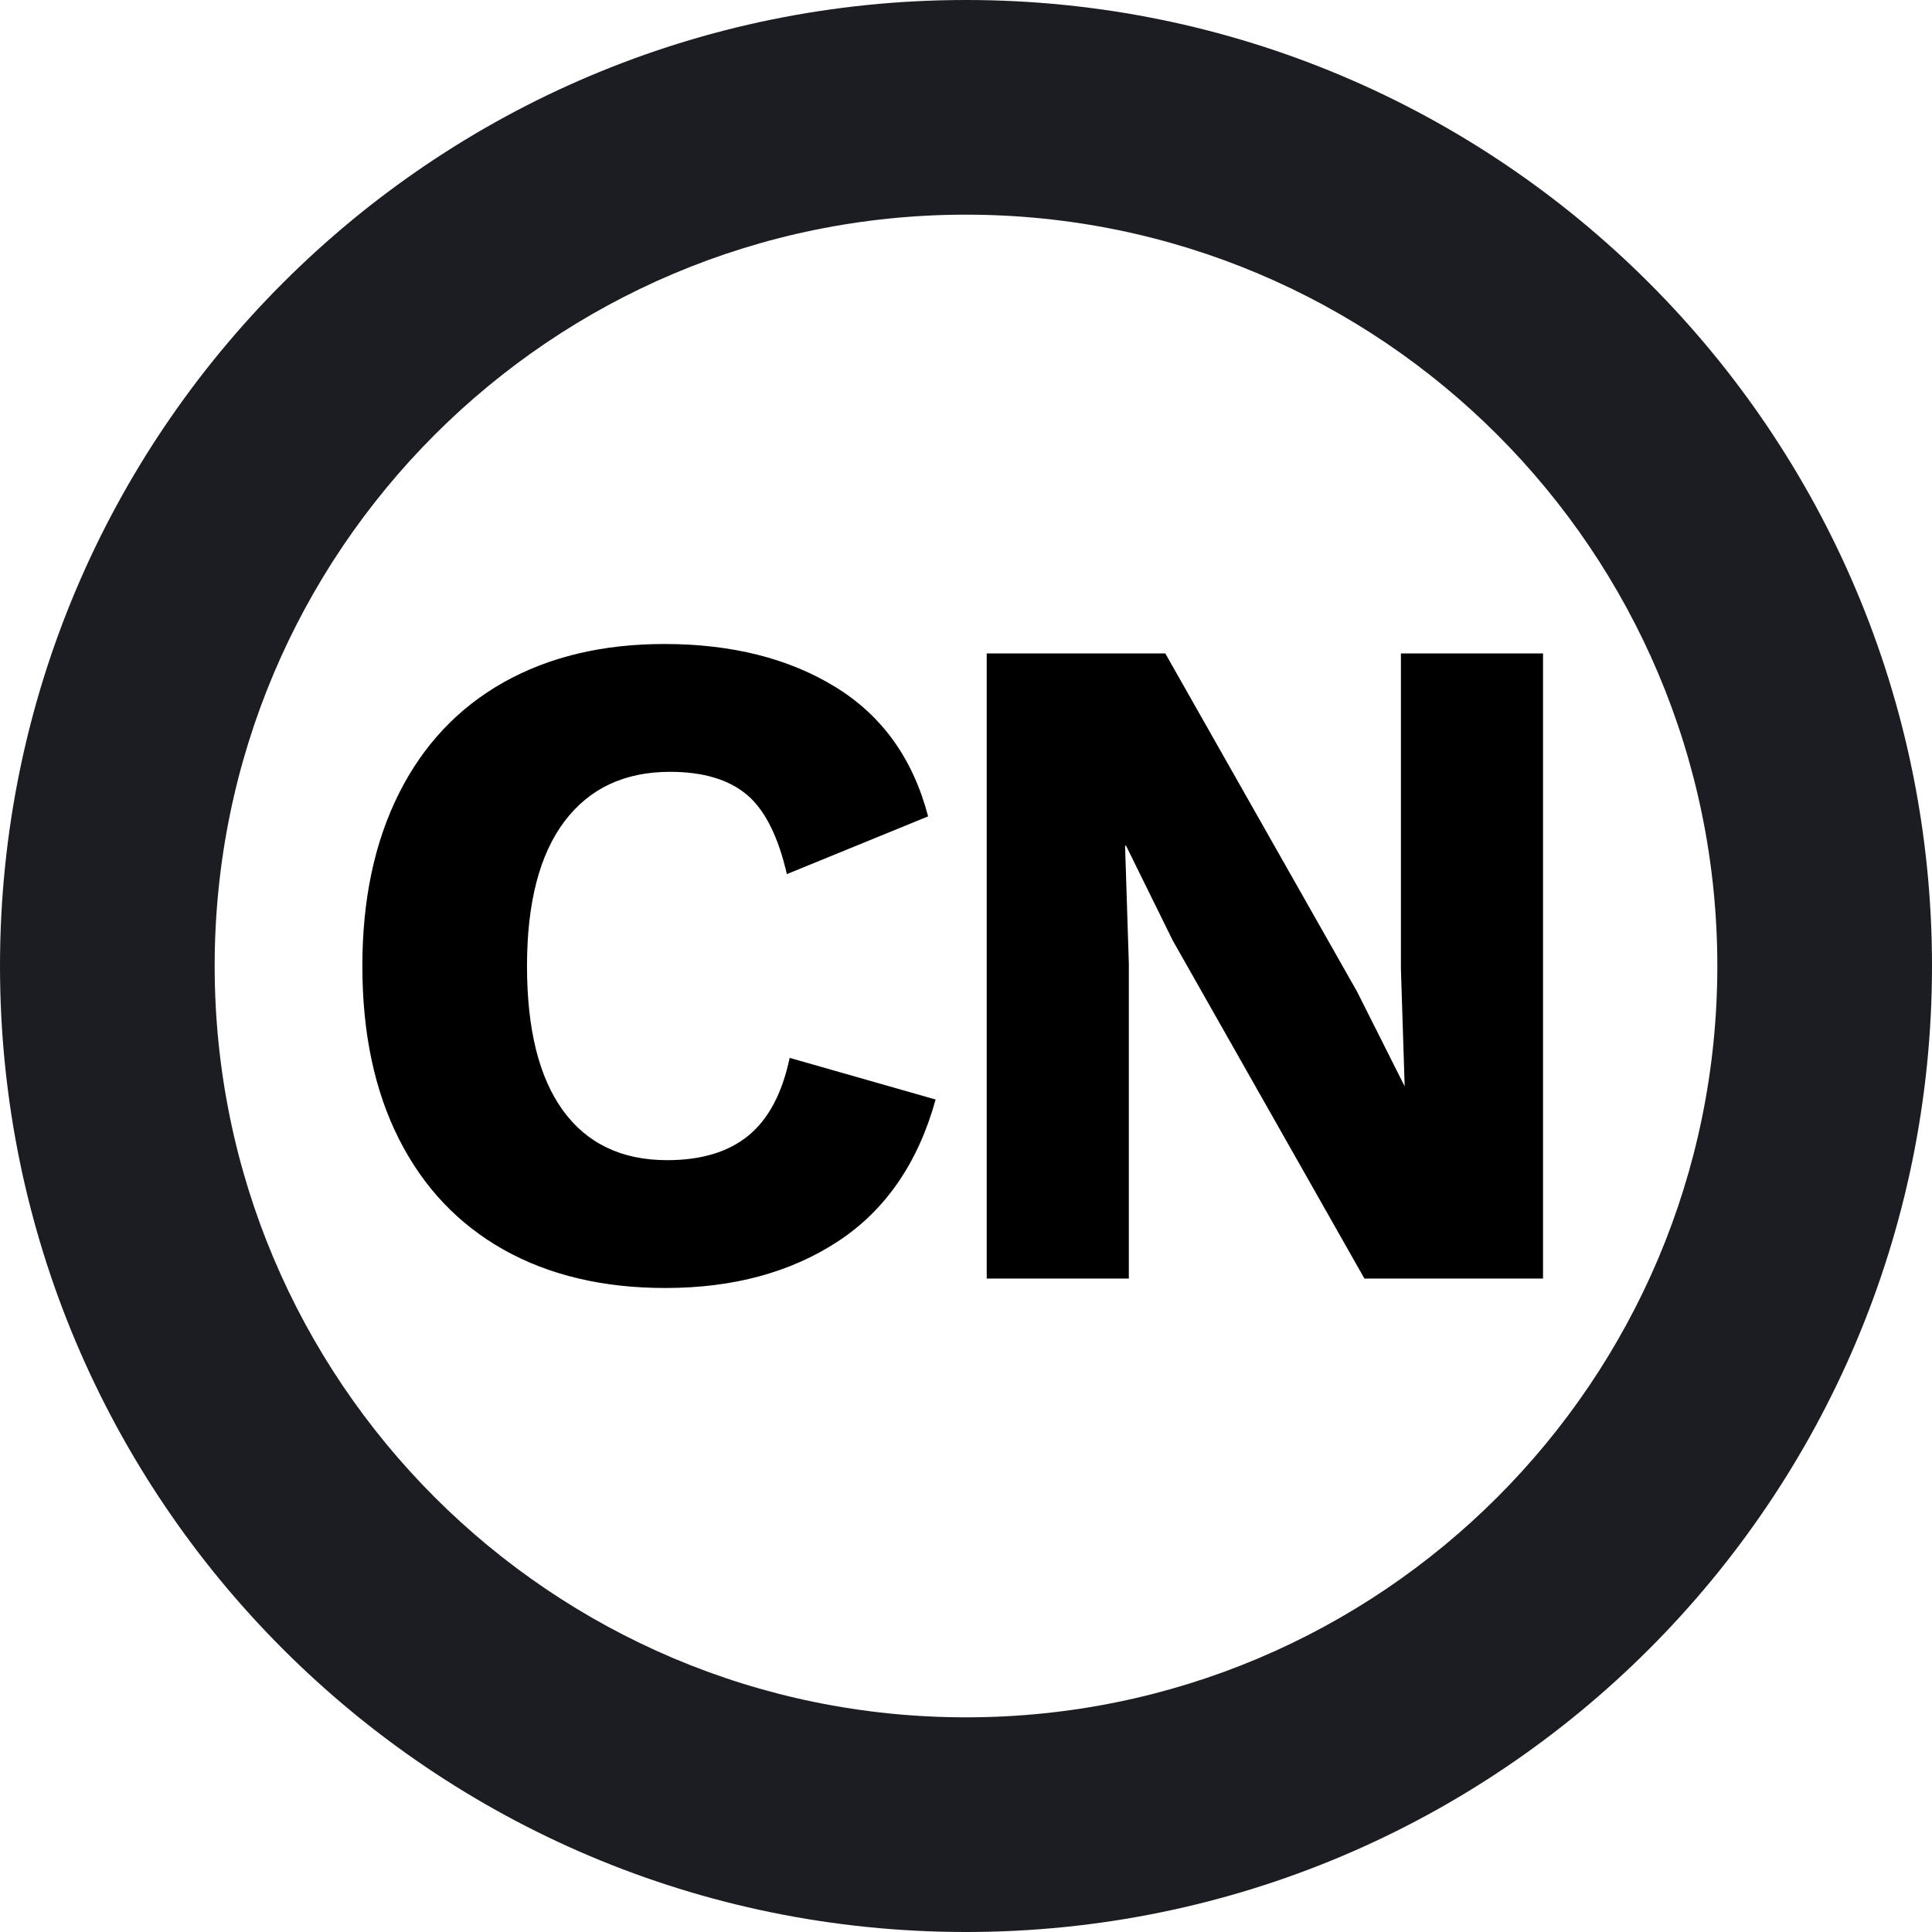 <?xml version="1.0" encoding="UTF-8"?>
<svg width="18px" height="18px" viewBox="0 0 18 18" version="1.1" xmlns="http://www.w3.org/2000/svg" xmlns:xlink="http://www.w3.org/1999/xlink">
    <title>cn_Icon</title>
    <g id="页面-1" stroke="none" stroke-width="1" fill="none" fill-rule="evenodd">
        <g id="画板" transform="translate(-1398, -3867)" fill-rule="nonzero">
            <g id="cn_Icon" transform="translate(1398, 3867)">
                <path d="M9,0 C13.971,0 18,4.029 18,9 C18,13.971 13.971,18 9,18 C4.029,18 0,13.971 0,9 C0,4.029 4.029,0 9,0 Z M9,2 C5.134,2 2,5.134 2,9 C2,12.866 5.134,16 9,16 C12.866,16 16,12.866 16,9 C16,5.134 12.866,2 9,2 Z" id="椭圆形" fill="#1C1C23"></path>
                <path d="M6.199,12 C6.832,12 7.369,11.854 7.811,11.563 C8.252,11.272 8.554,10.832 8.717,10.244 L7.357,9.856 C7.288,10.185 7.16,10.426 6.974,10.579 C6.788,10.732 6.536,10.809 6.216,10.809 C5.792,10.809 5.469,10.654 5.245,10.346 C5.021,10.037 4.91,9.588 4.91,9 C4.91,8.412 5.026,7.963 5.258,7.654 C5.49,7.346 5.818,7.191 6.242,7.191 C6.55,7.191 6.788,7.262 6.957,7.403 C7.125,7.544 7.25,7.791 7.331,8.144 L8.647,7.606 C8.507,7.071 8.22,6.669 7.784,6.401 C7.349,6.134 6.817,6 6.19,6 C5.615,6 5.116,6.119 4.692,6.357 C4.268,6.596 3.943,6.941 3.716,7.394 C3.489,7.847 3.376,8.382 3.376,9 C3.376,9.624 3.489,10.16 3.716,10.61 C3.943,11.06 4.268,11.404 4.692,11.643 C5.116,11.881 5.618,12 6.199,12 Z M10.517,11.912 L10.517,8.974 L10.482,7.879 L10.491,7.879 L10.926,8.762 L12.712,11.912 L14.376,11.912 L14.376,6.088 L13.052,6.088 L13.052,9.026 L13.087,10.121 L12.643,9.238 L10.857,6.088 L9.193,6.088 L9.193,11.912 L10.517,11.912 Z" id="CN" fill="#000000"></path>
            </g>
        </g>
    </g>
</svg>